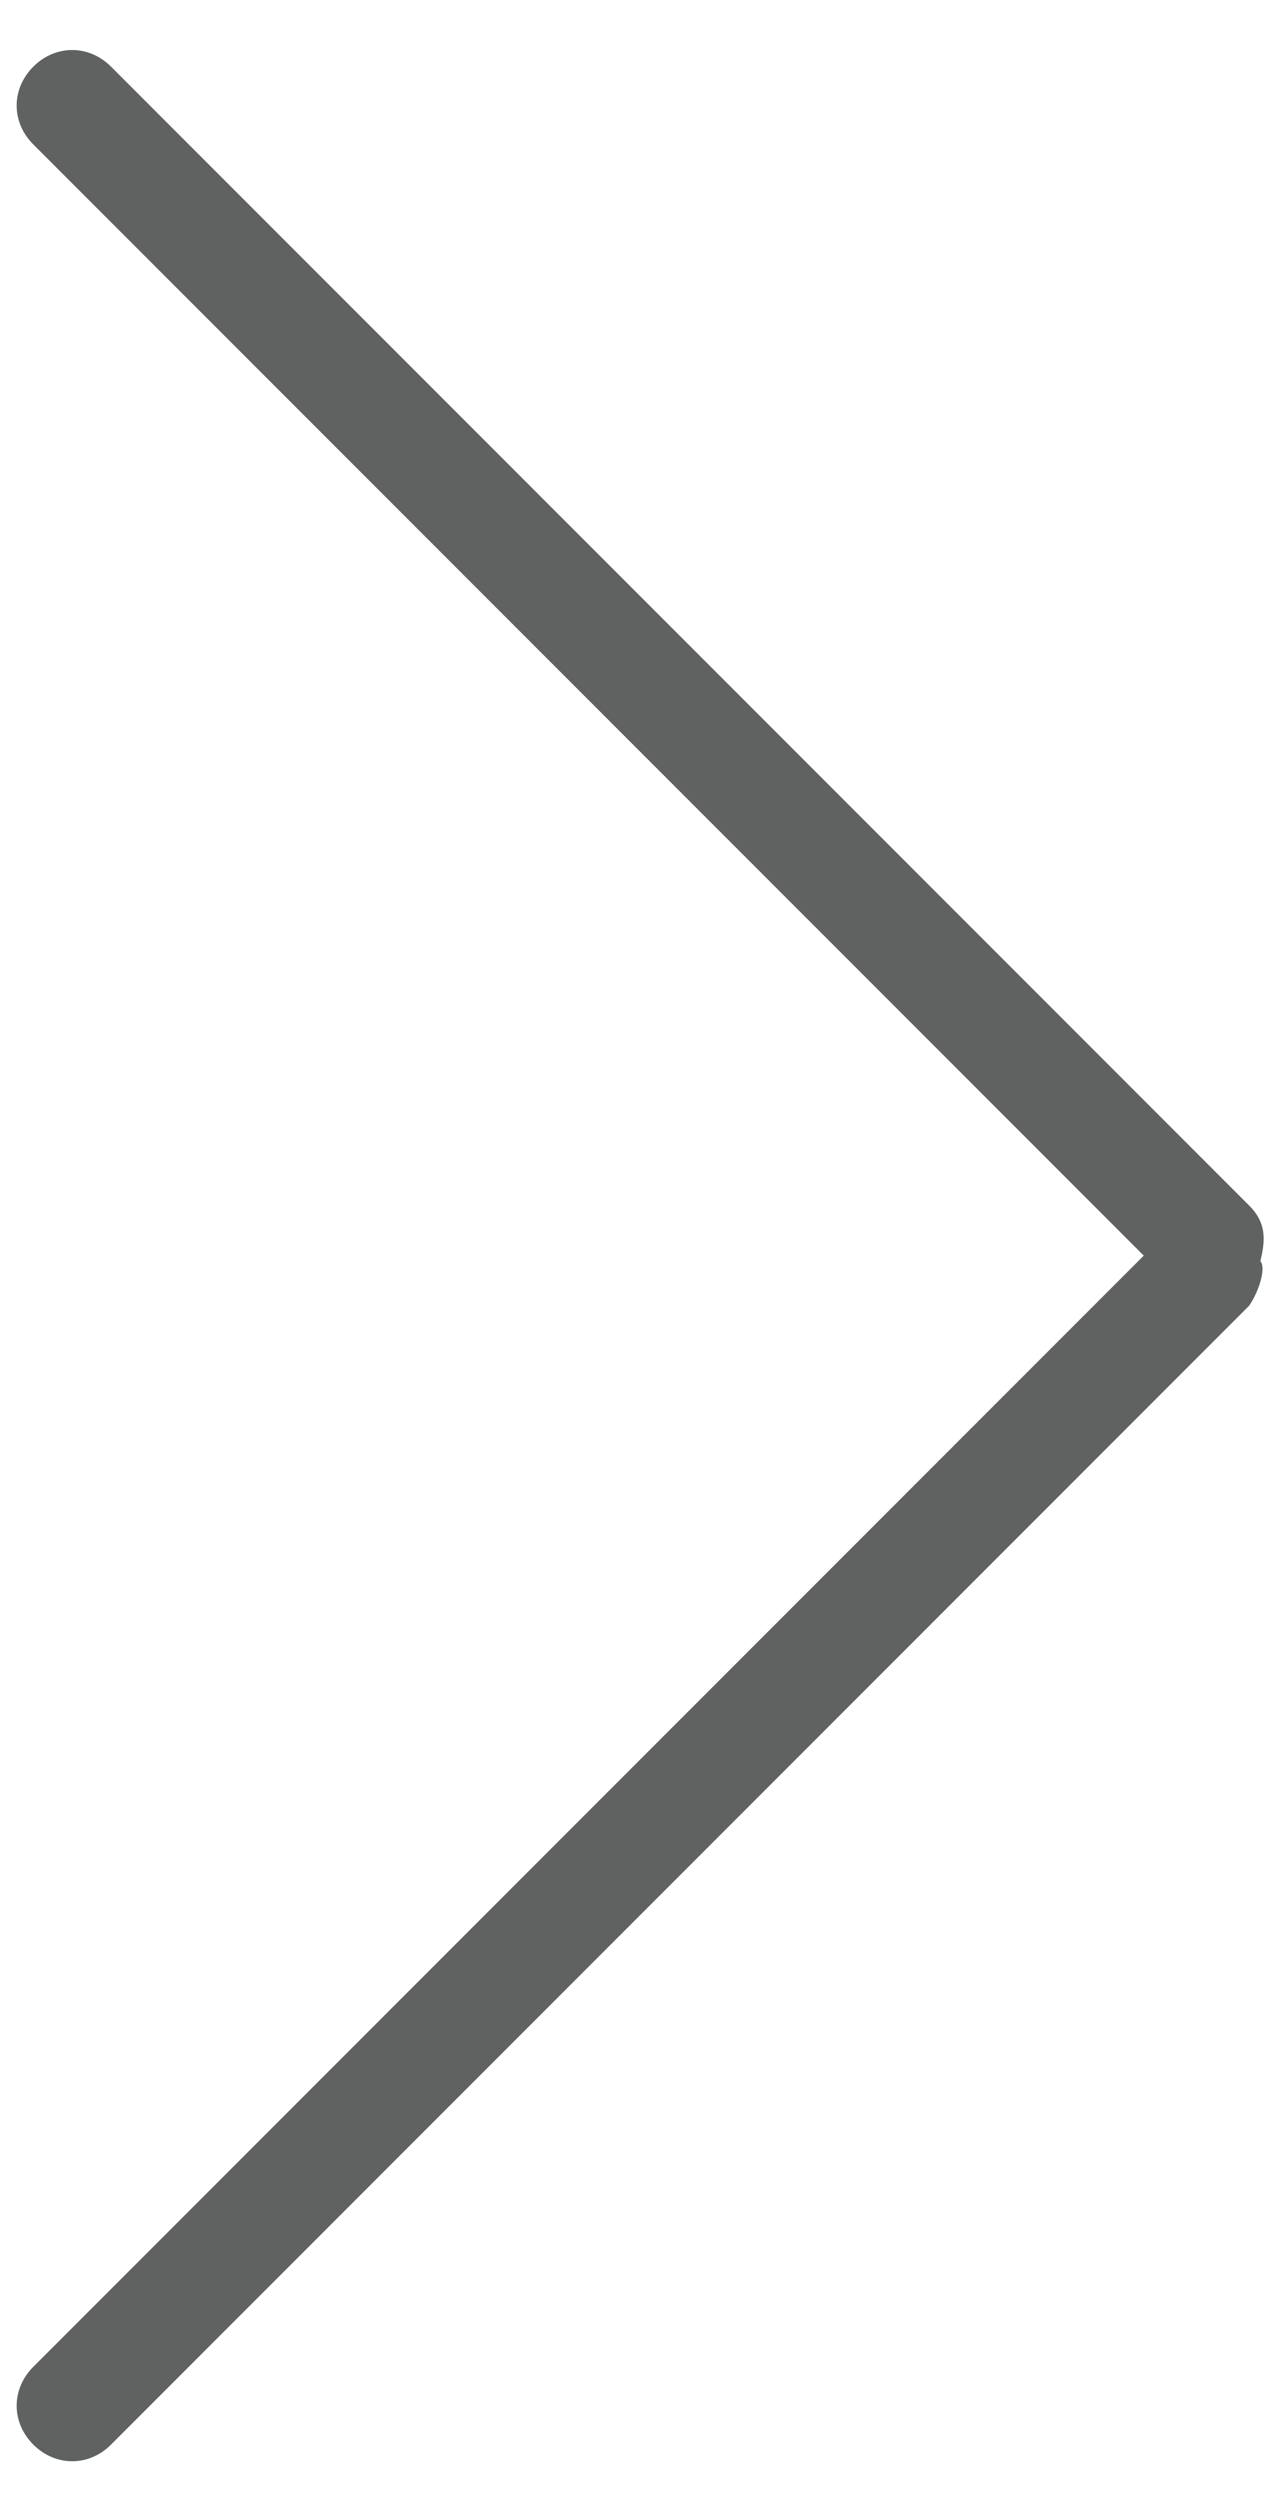 <svg id="Слой_1" xmlns="http://www.w3.org/2000/svg" viewBox="0 0 23 45"><style>.st0{fill:#606161}</style><path class="st0" d="M22.5 23.5L2 44c-.4.4-1 .4-1.4 0s-.4-1 0-1.4l20-20-20-20c-.4-.4-.4-1 0-1.4s1-.4 1.4 0l20.5 20.5c.3.3.3.6.2 1 .1.1 0 .5-.2.8z"/></svg>